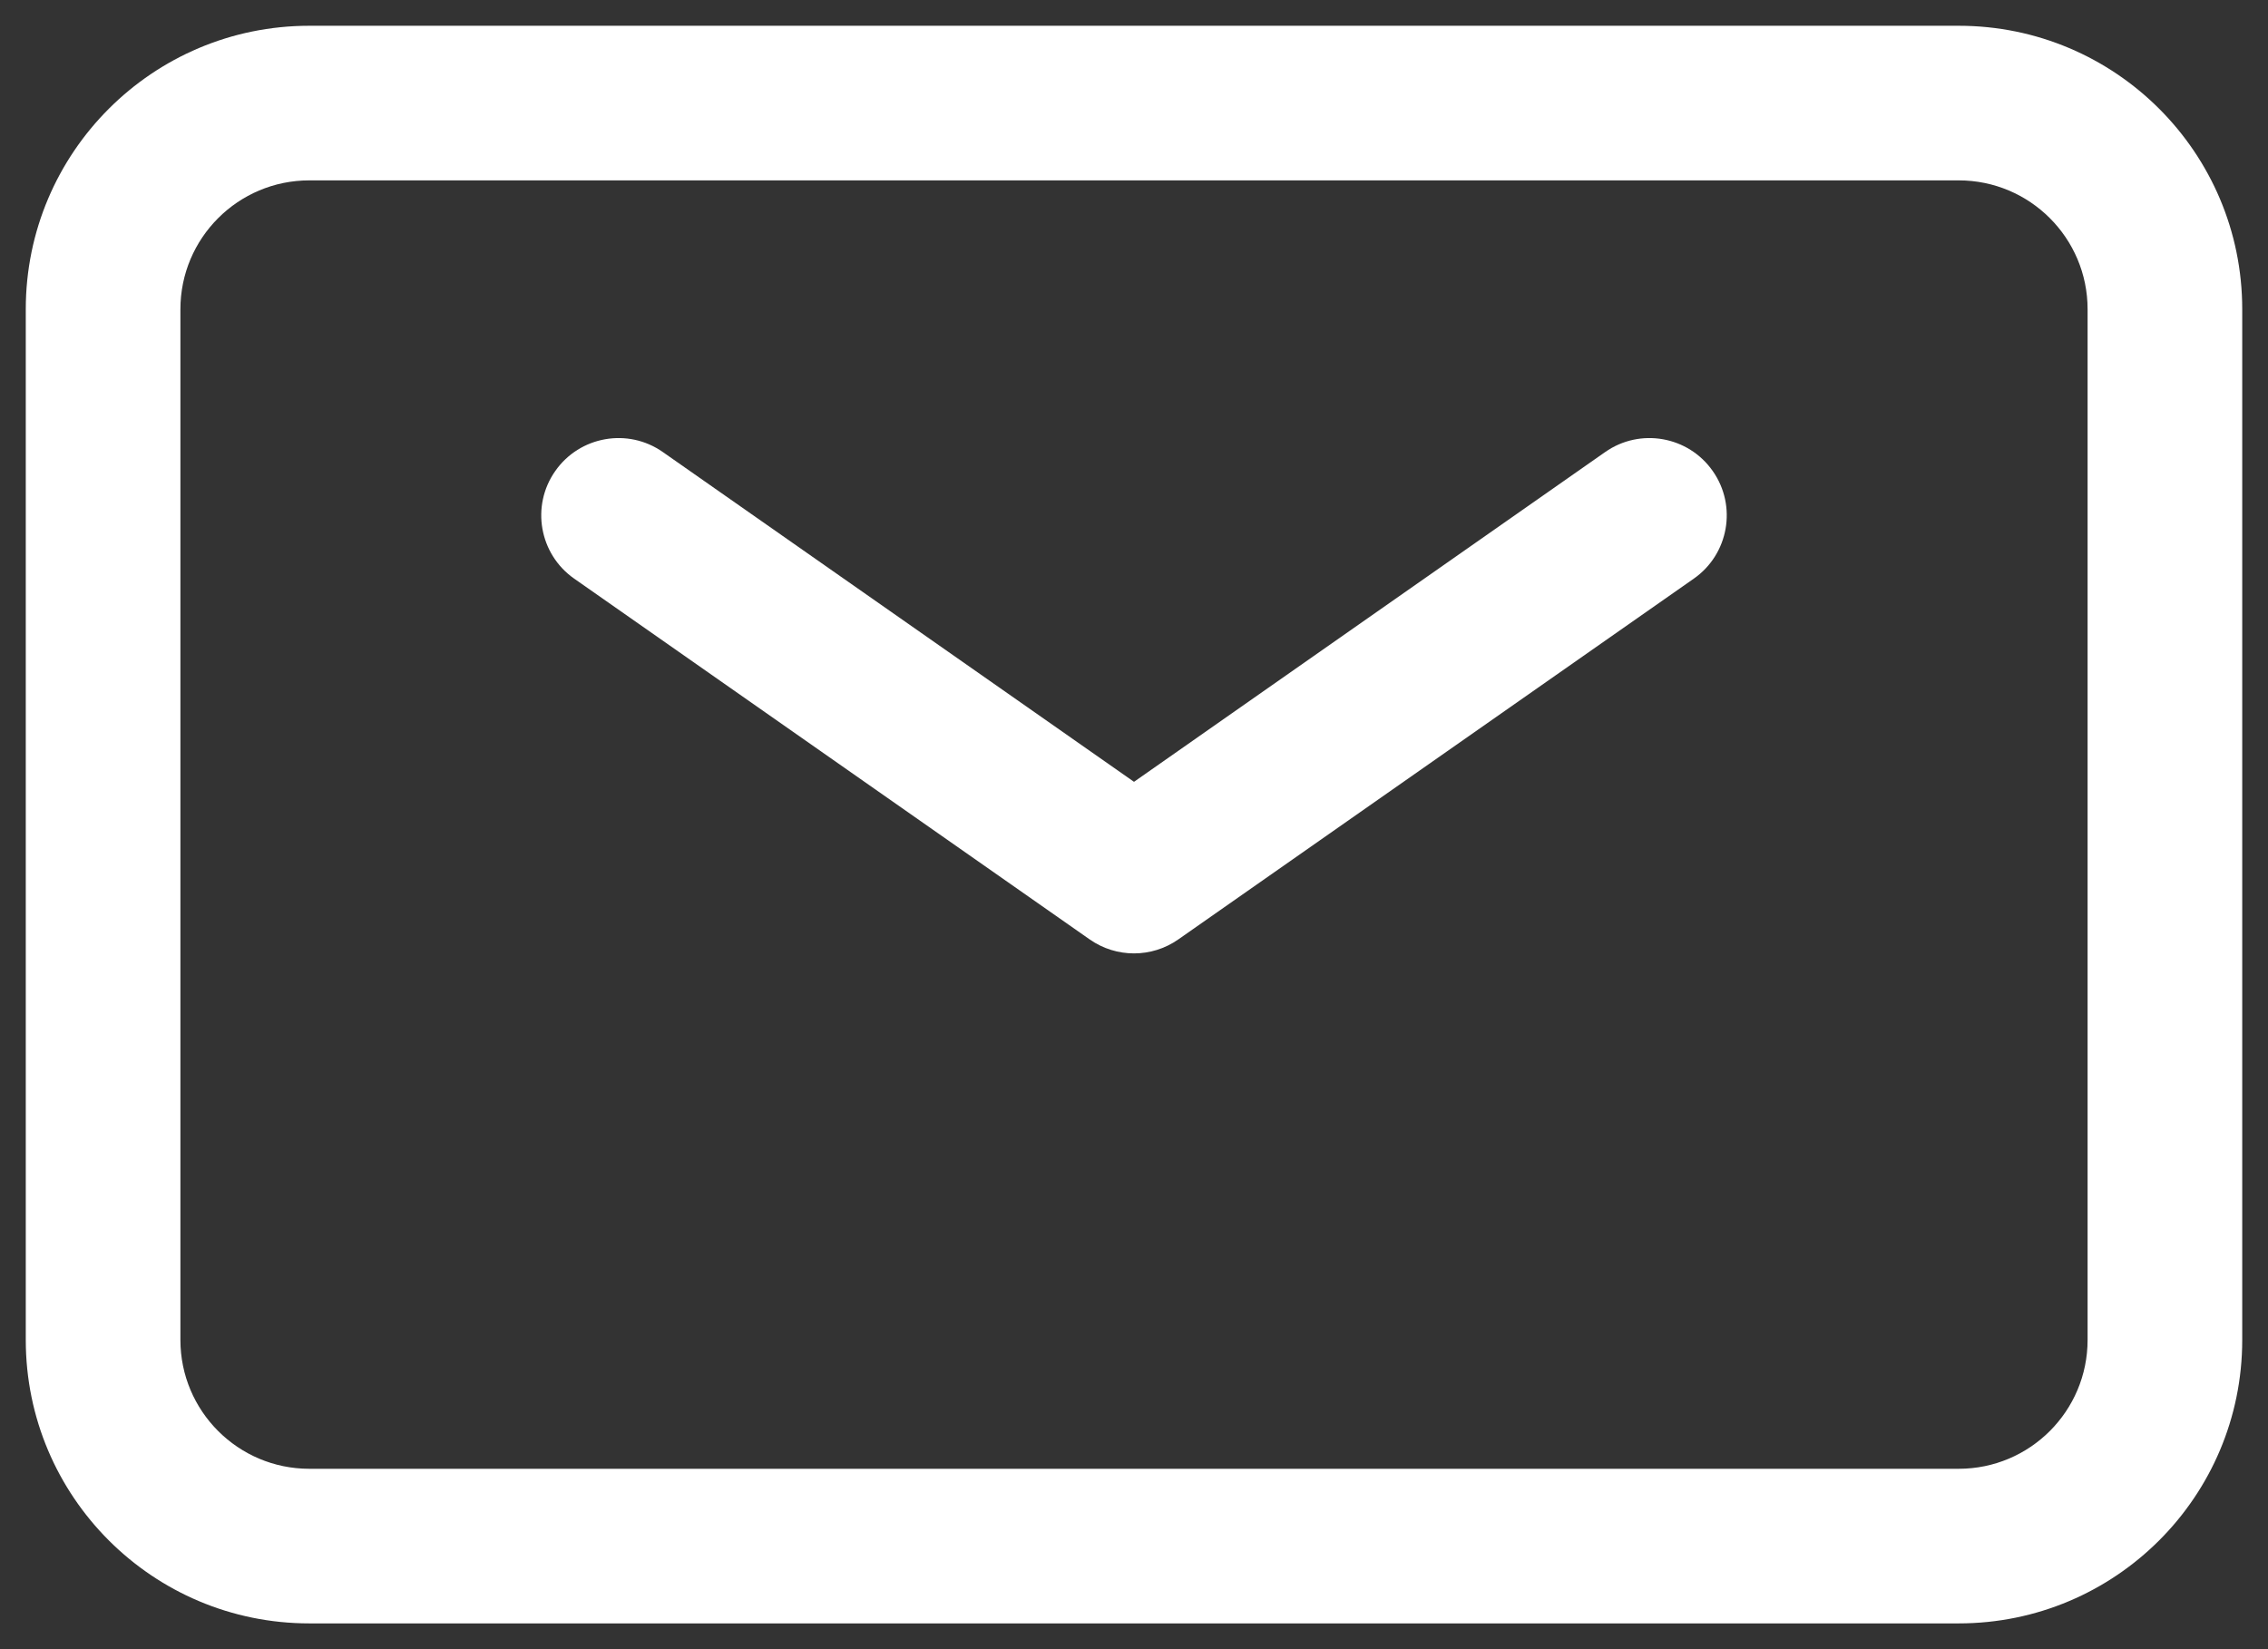 <svg width="22" height="16" viewBox="0 0 22 16" fill="none" xmlns="http://www.w3.org/2000/svg">
<rect x="0" y="0" width="22" height="16" fill="#333333" stroke="none"/>
<path fill-rule="evenodd" clip-rule="evenodd" d="M5.386 4.57C5.623 4.231 6.091 4.148 6.43 4.386L11 7.585L15.57 4.386C15.909 4.148 16.377 4.231 16.614 4.57C16.852 4.909 16.769 5.377 16.43 5.614L11.43 9.114C11.172 9.295 10.828 9.295 10.57 9.114L5.57 5.614C5.231 5.377 5.148 4.909 5.386 4.57Z" fill="white"/>
<path fill-rule="evenodd" clip-rule="evenodd" d="M3 1.75C2.31 1.75 1.75 2.31 1.75 3V13C1.75 13.69 2.31 14.25 3 14.25H19C19.69 14.25 20.25 13.69 20.25 13V3C20.25 2.31 19.69 1.75 19 1.75H3ZM0.25 3C0.25 1.481 1.481 0.25 3 0.25H19C20.519 0.25 21.75 1.481 21.75 3V13C21.75 14.519 20.519 15.75 19 15.75H3C1.481 15.75 0.25 14.519 0.25 13V3Z" fill="white"/>
</svg>
